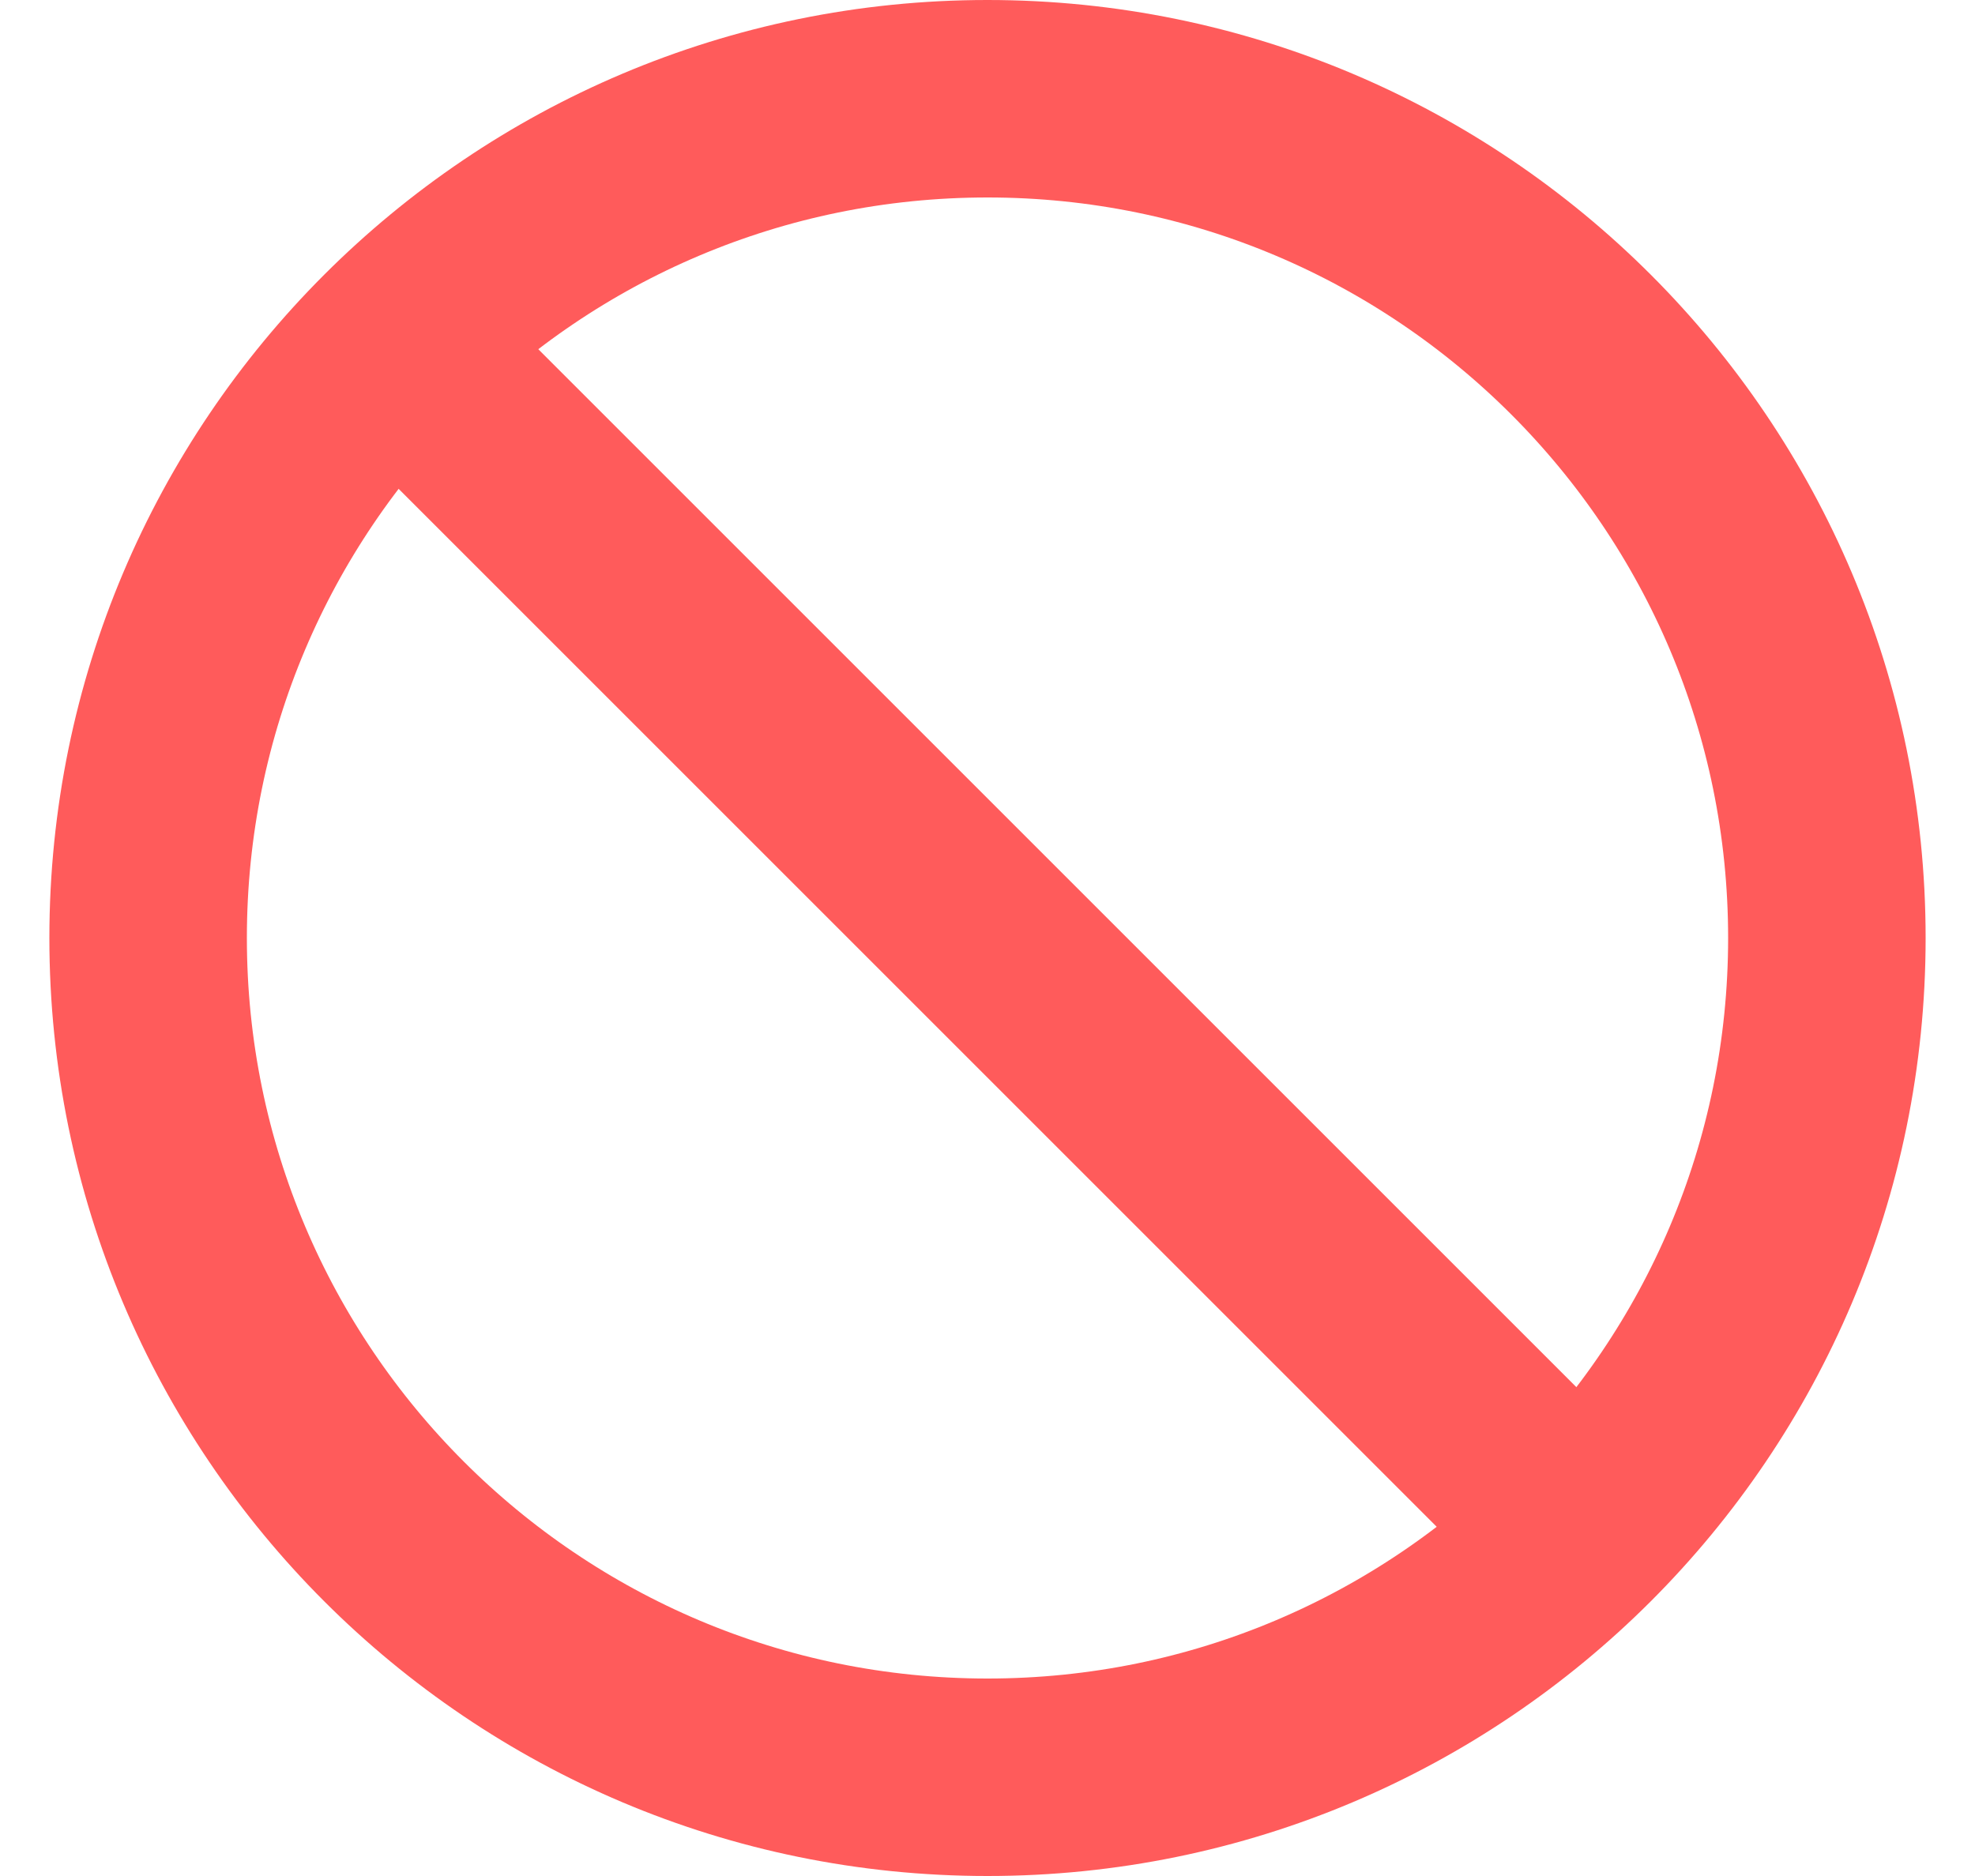 <svg width="20" height="19" viewBox="0 0 20 19" fill="none" xmlns="http://www.w3.org/2000/svg">
<path d="M10 18C5.306 18 1.5 14.194 1.5 9.5C1.5 4.806 5.306 1 10 1C14.694 1 18.5 4.806 18.5 9.5C18.5 14.194 14.694 18 10 18Z" stroke="#FF5B5B" stroke-width="2"/>
<path d="M15.95 15.45L4.05 3.55" stroke="#FF5B5B" stroke-width="2"/>
</svg>
